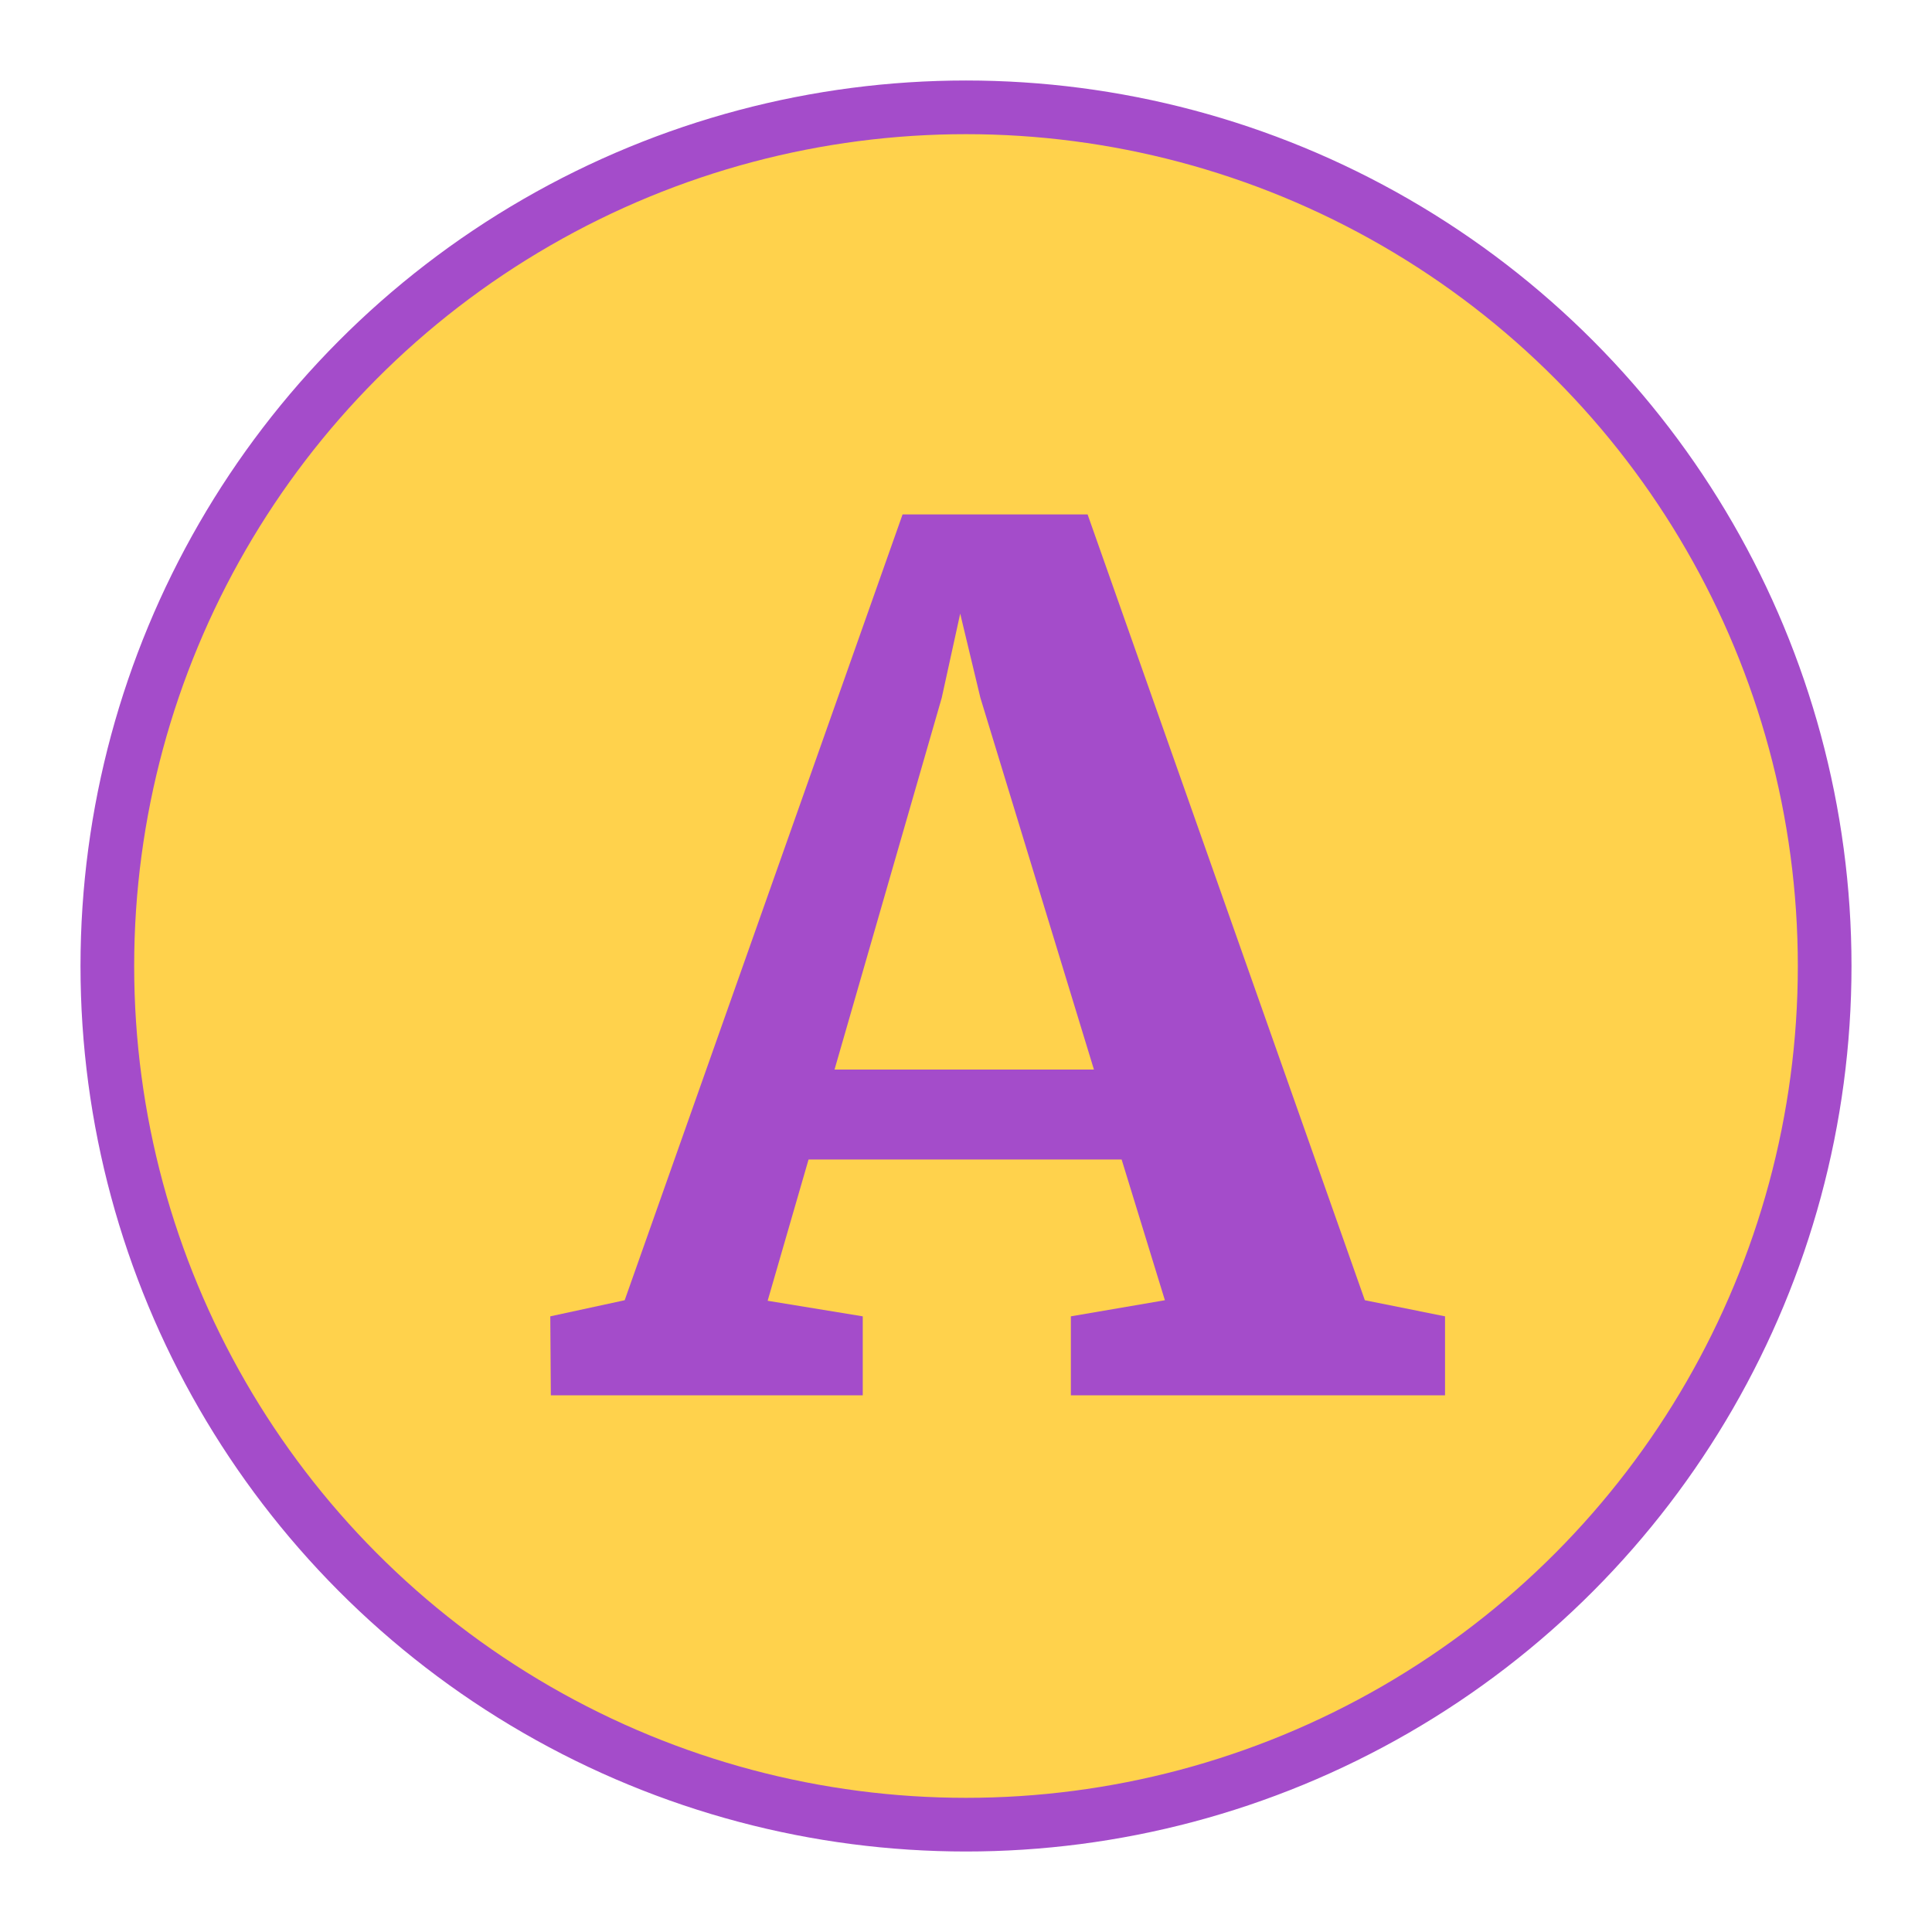 <?xml version="1.0" encoding="UTF-8" standalone="no"?>
<svg width="18px" height="18px" viewBox="0 0 18 18" version="1.1" xmlns="http://www.w3.org/2000/svg" xmlns:xlink="http://www.w3.org/1999/xlink" xmlns:sketch="http://www.bohemiancoding.com/sketch/ns">
    <!-- Generator: Sketch 3.4.1 (15681) - http://www.bohemiancoding.com/sketch -->
    <title>Rectangle 1 + Oval 19 + A Copy 2</title>
    <desc>Created with Sketch.</desc>
    <defs></defs>
    <g id="Page-1" stroke="none" stroke-width="1" fill="none" fill-rule="evenodd" sketch:type="MSPage">
        <g id="Rectangle-1-+-Oval-19-+-A-Copy-2" sketch:type="MSLayerGroup" transform="translate(-1, -1)">
            <rect id="Rectangle-1" sketch:type="MSShapeGroup" x="0" y="0" width="20" height="20"></rect>
            <g id="Oval-19-+-A-Copy-2" transform="translate(2, 2)" sketch:type="MSShapeGroup" opacity="0.7">
                <circle id="Oval-19" stroke="#7D00B3" stroke-width="0.5" fill="#FFBF00" cx="8" cy="8" r="8"></circle>
                <path d="M4.132,12 L4.127,11.264 L4.82,11.114 L7.409,3.793 L9.133,3.793 L11.716,11.114 L12.463,11.264 L12.463,12 L8.977,12 L8.977,11.264 L9.853,11.114 L9.45,9.803 L6.533,9.803 L6.152,11.119 L7.038,11.264 L7.038,12 L4.132,12 Z M7.774,5.501 L6.775,8.965 L9.192,8.965 L8.134,5.501 L7.946,4.717 L7.774,5.501 Z" id="A-Copy-2" fill="#7D00B3"></path>
            </g>
        </g>
    </g>
</svg>